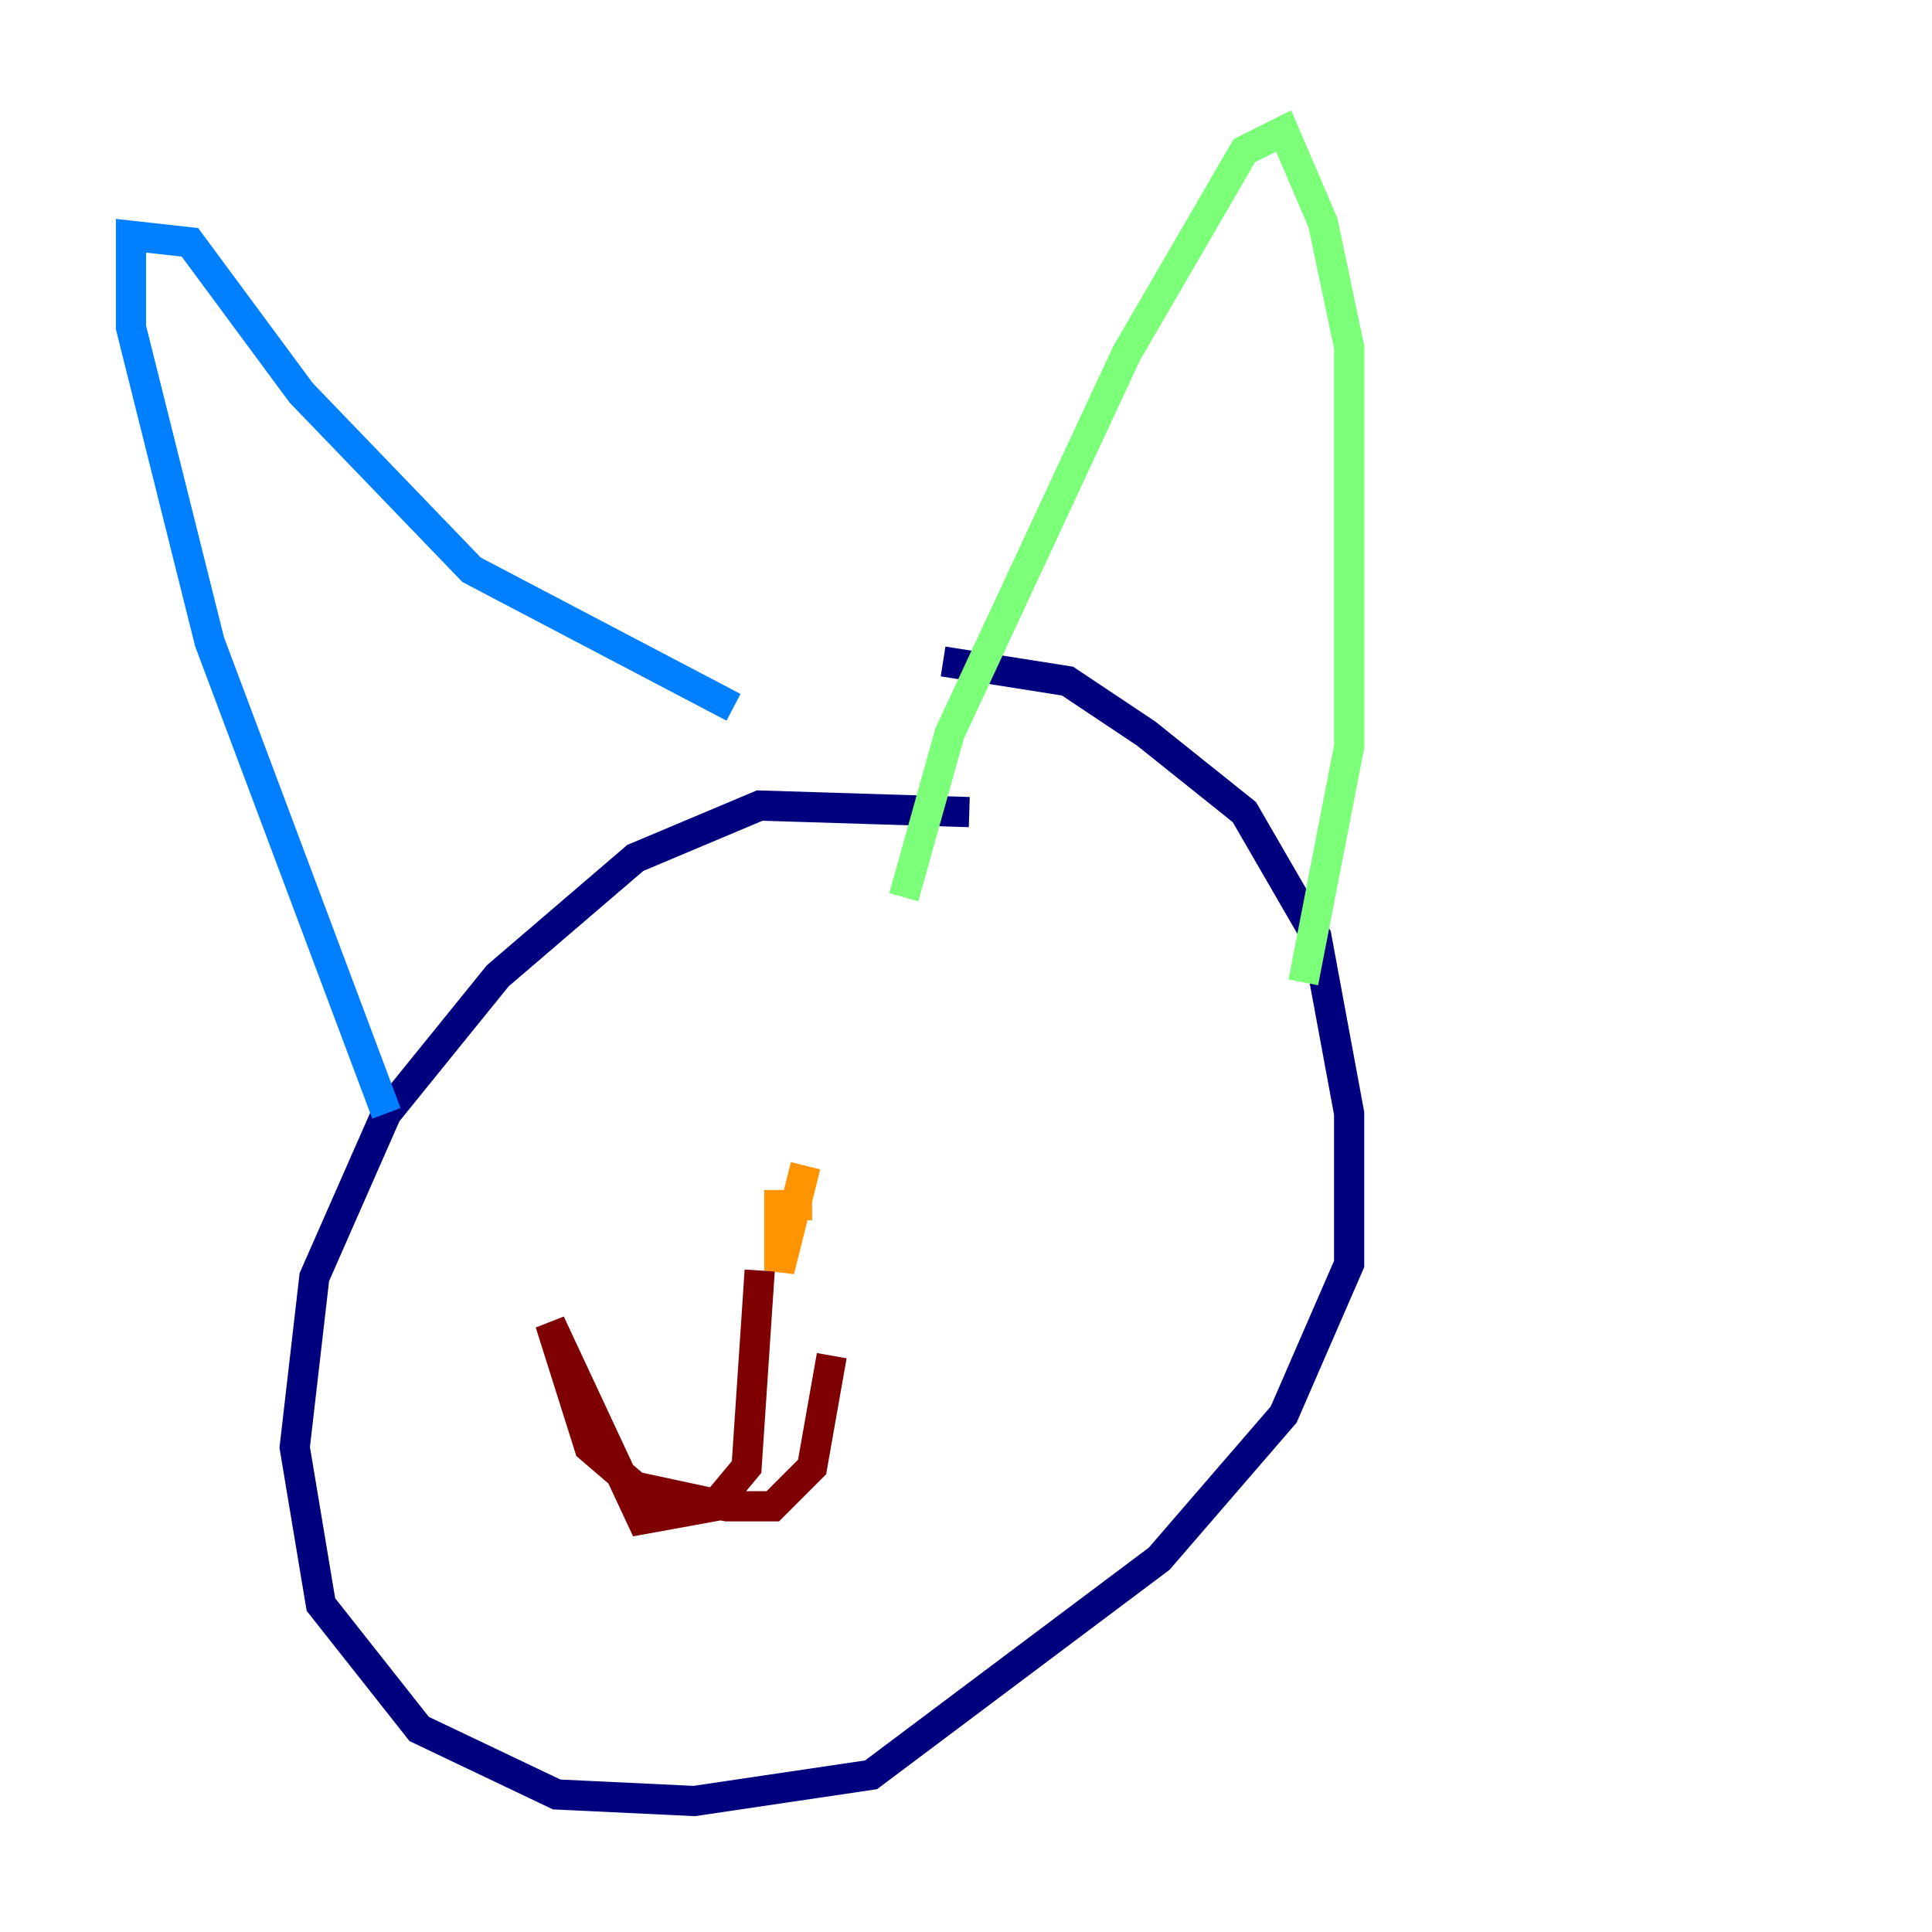 <?xml version="1.0" encoding="utf-8" ?>
<svg baseProfile="tiny" height="128" version="1.2" viewBox="0,0,128,128" width="128" xmlns="http://www.w3.org/2000/svg" xmlns:ev="http://www.w3.org/2001/xml-events" xmlns:xlink="http://www.w3.org/1999/xlink"><defs /><polyline fill="none" points="64.217,53.803 50.332,53.37 42.088,56.841 32.976,64.651 25.6,73.763 20.827,84.61 19.525,95.891 21.261,106.305 27.77,114.549 36.881,118.888 45.993,119.322 57.709,117.586 76.8,103.268 85.044,93.722 89.383,83.742 89.383,73.763 87.214,62.047 82.441,53.803 75.932,48.597 70.725,45.125 62.481,43.824" stroke="#00007f" stroke-width="2" /><polyline fill="none" points="25.6,73.763 13.885,42.522 8.678,21.695 8.678,15.62 12.583,16.054 19.959,26.034 31.241,37.749 48.597,46.861" stroke="#0080ff" stroke-width="2" /><polyline fill="none" points="59.878,59.444 62.915,48.597 74.63,23.43 82.441,9.98 85.044,8.678 87.647,14.752 89.383,22.997 89.383,49.464 86.346,65.085" stroke="#7cff79" stroke-width="2" /><polyline fill="none" points="53.803,79.837 51.634,79.837 51.634,84.176 53.37,77.234" stroke="#ff9400" stroke-width="2" /><polyline fill="none" points="50.332,84.176 49.464,97.193 47.295,99.797 42.522,100.664 36.447,87.647 39.051,95.891 42.088,98.495 48.163,99.797 51.2,99.797 53.803,97.193 55.105,89.817" stroke="#7f0000" stroke-width="2" /></svg>